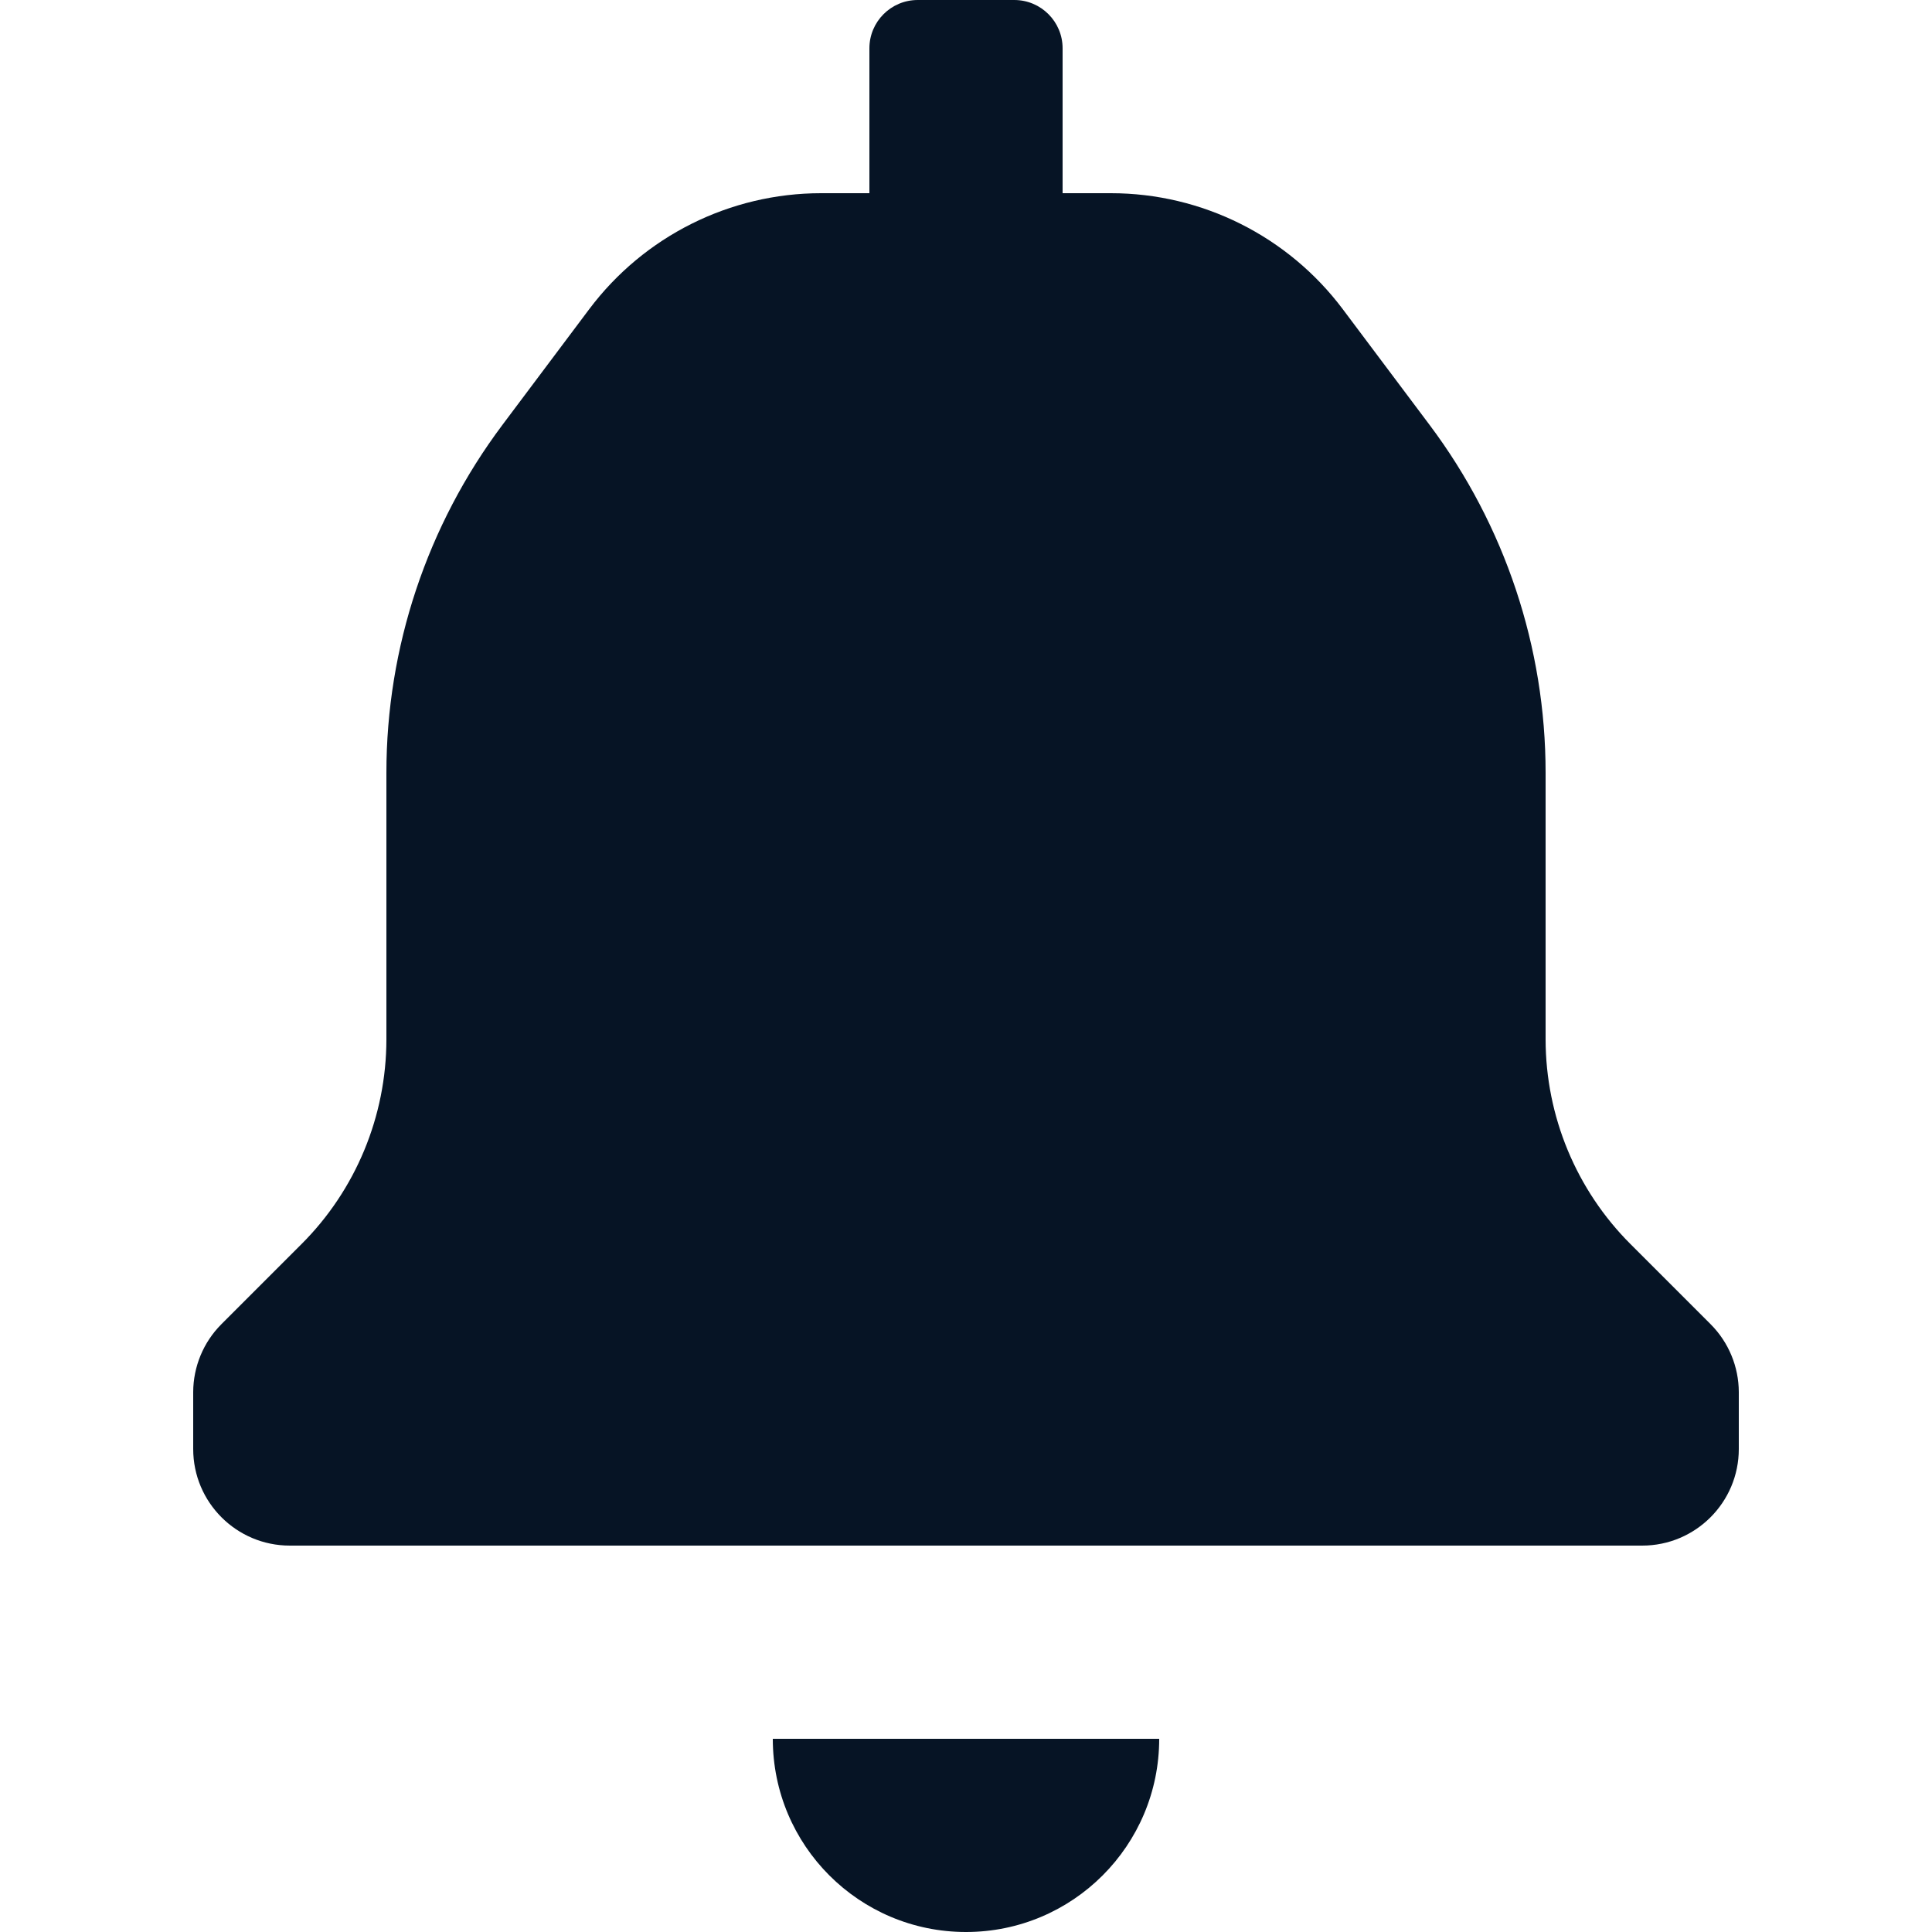 <svg width="24" height="24" viewBox="0 0 16 20" fill="none" xmlns="http://www.w3.org/2000/svg">
      <path fill-rule="evenodd" clip-rule="evenodd" d="M14.88 12.88L15.71 13.71C15.895 13.896 15.999 14.148 16 14.41V15C16 15.552 15.552 16 15 16H1C0.448 16 0 15.552 0 15V14.41C0.001 14.148 0.105 13.896 0.29 13.71L1.12 12.88C1.683 12.318 1.999 11.555 2 10.76V8C2 6.702 2.421 5.439 3.2 4.4L4.1 3.2C4.667 2.445 5.556 2 6.5 2H7V0.5C7 0.224 7.224 0 7.5 0H8.5C8.776 0 9 0.224 9 0.5V2H9.5C10.444 2 11.333 2.445 11.9 3.2L12.8 4.4C13.579 5.439 14 6.702 14 8V10.76C14.001 11.555 14.317 12.318 14.88 12.88ZM8 20C9.105 20 10 19.105 10 18H6C6 19.105 6.895 20 8 20Z" fill="#061425"/>
    </svg>